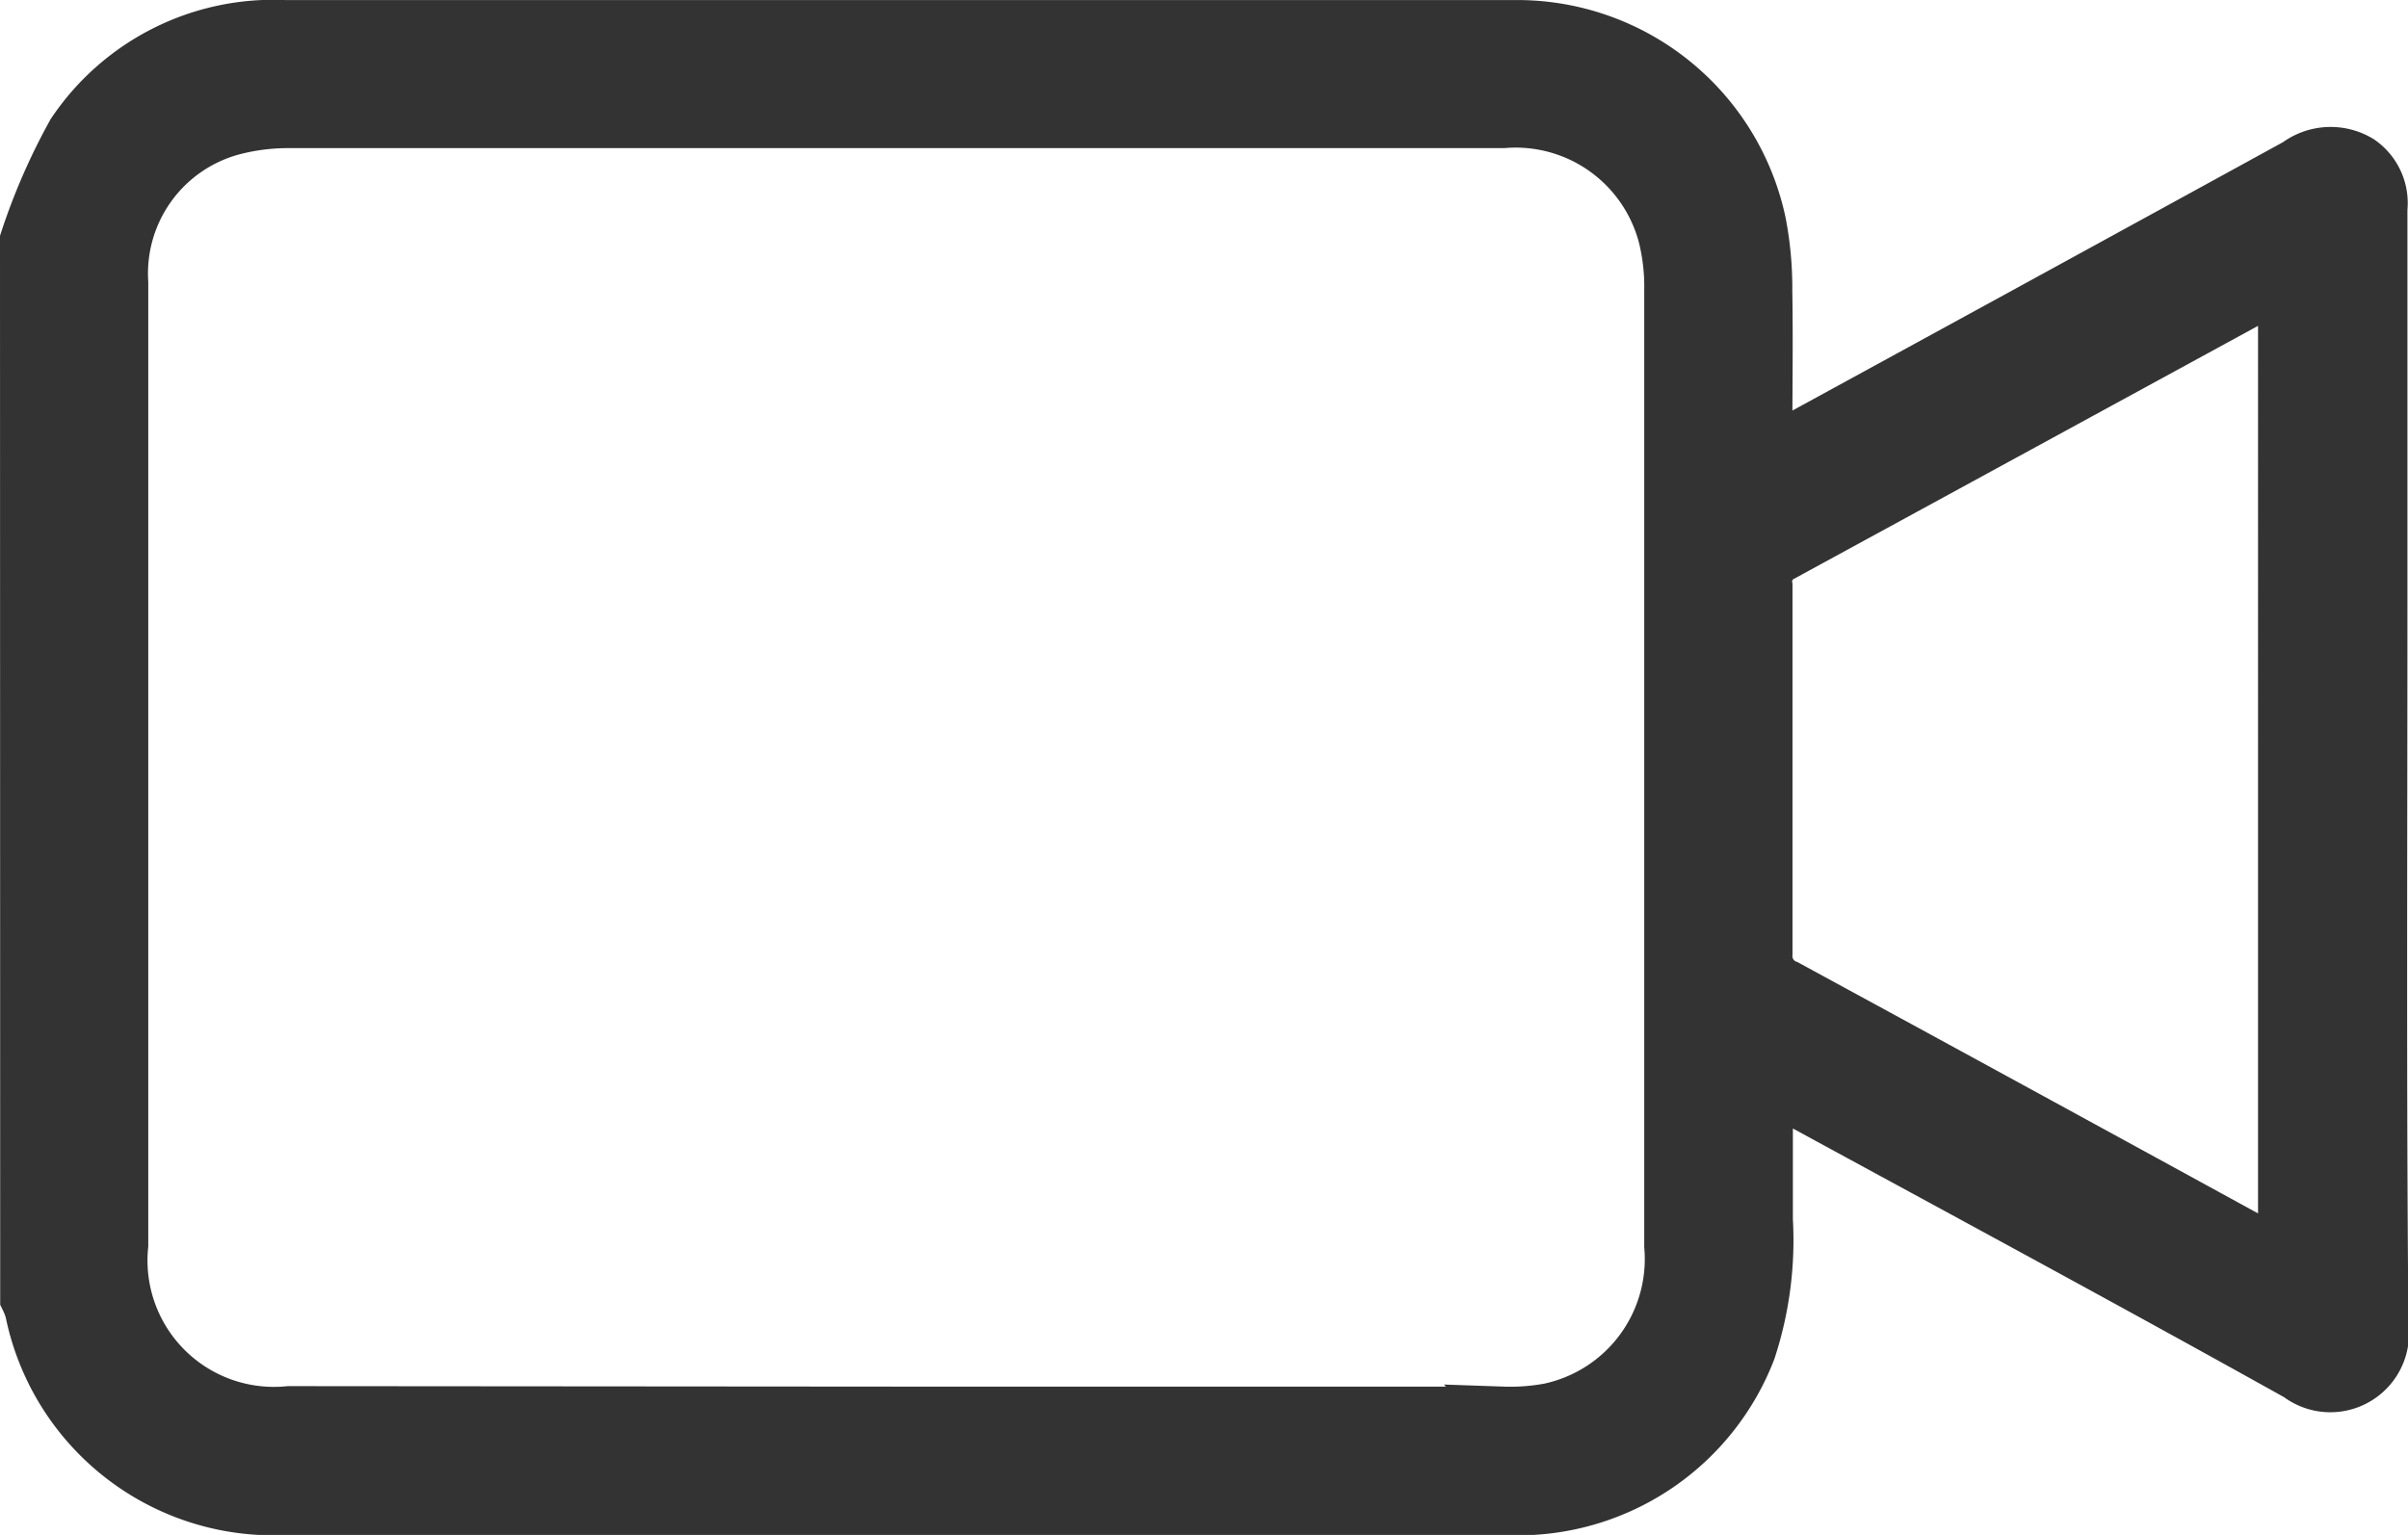 <svg xmlns="http://www.w3.org/2000/svg" width="25.5" height="16.258" viewBox="0 0 25.5 16.258">
  <g id="Group_98" data-name="Group 98" transform="translate(0.25 0.25)">
    <path id="Path_56" data-name="Path 56" d="M13.047,81.752a6.576,6.576,0,0,1,.5-1.145,2.581,2.581,0,0,1,2.273-1.141q6.465,0,12.93,0c.057,0,.114,0,.171,0a2.656,2.656,0,0,1,2.539,2.1,3.656,3.656,0,0,1,.067.726c.009.544,0,1.088,0,1.677.116-.056.2-.094.281-.137q2.651-1.447,5.3-2.9A.62.62,0,0,1,37.8,80.9a.566.566,0,0,1,.241.526c0,1.415,0,2.83,0,4.245,0,2.53-.012,5.059.011,7.588a.583.583,0,0,1-.931.545c-1.758-.981-3.53-1.936-5.3-2.9-.082-.045-.166-.086-.288-.149,0,.49,0,.935,0,1.379a3.763,3.763,0,0,1-.182,1.393,2.656,2.656,0,0,1-2.427,1.7q-6.636.006-13.272,0A2.644,2.644,0,0,1,13.1,93.106a.833.833,0,0,0-.051-.129Zm9.224,12.4q3.222,0,6.442,0a2.241,2.241,0,0,0,.485-.036,1.6,1.6,0,0,0,1.261-1.7q0-5.063,0-10.127a2.2,2.2,0,0,0-.061-.555,1.6,1.6,0,0,0-1.683-1.2q-6.431,0-12.86,0a2.275,2.275,0,0,0-.578.072,1.556,1.556,0,0,0-1.16,1.6q0,5.1,0,10.2a1.589,1.589,0,0,0,1.739,1.741ZM36.959,82.264a1.549,1.549,0,0,0-.144.06q-2.567,1.4-5.135,2.8a.278.278,0,0,0-.151.295c0,1.3,0,2.6,0,3.9a.312.312,0,0,0,.2.315Q34.24,91,36.75,92.375c.062.034.128.059.209.1Z" transform="translate(-13.047 -79.465)" fill="#333" stroke="#333" stroke-width="0.5"/>
  </g>
</svg>
